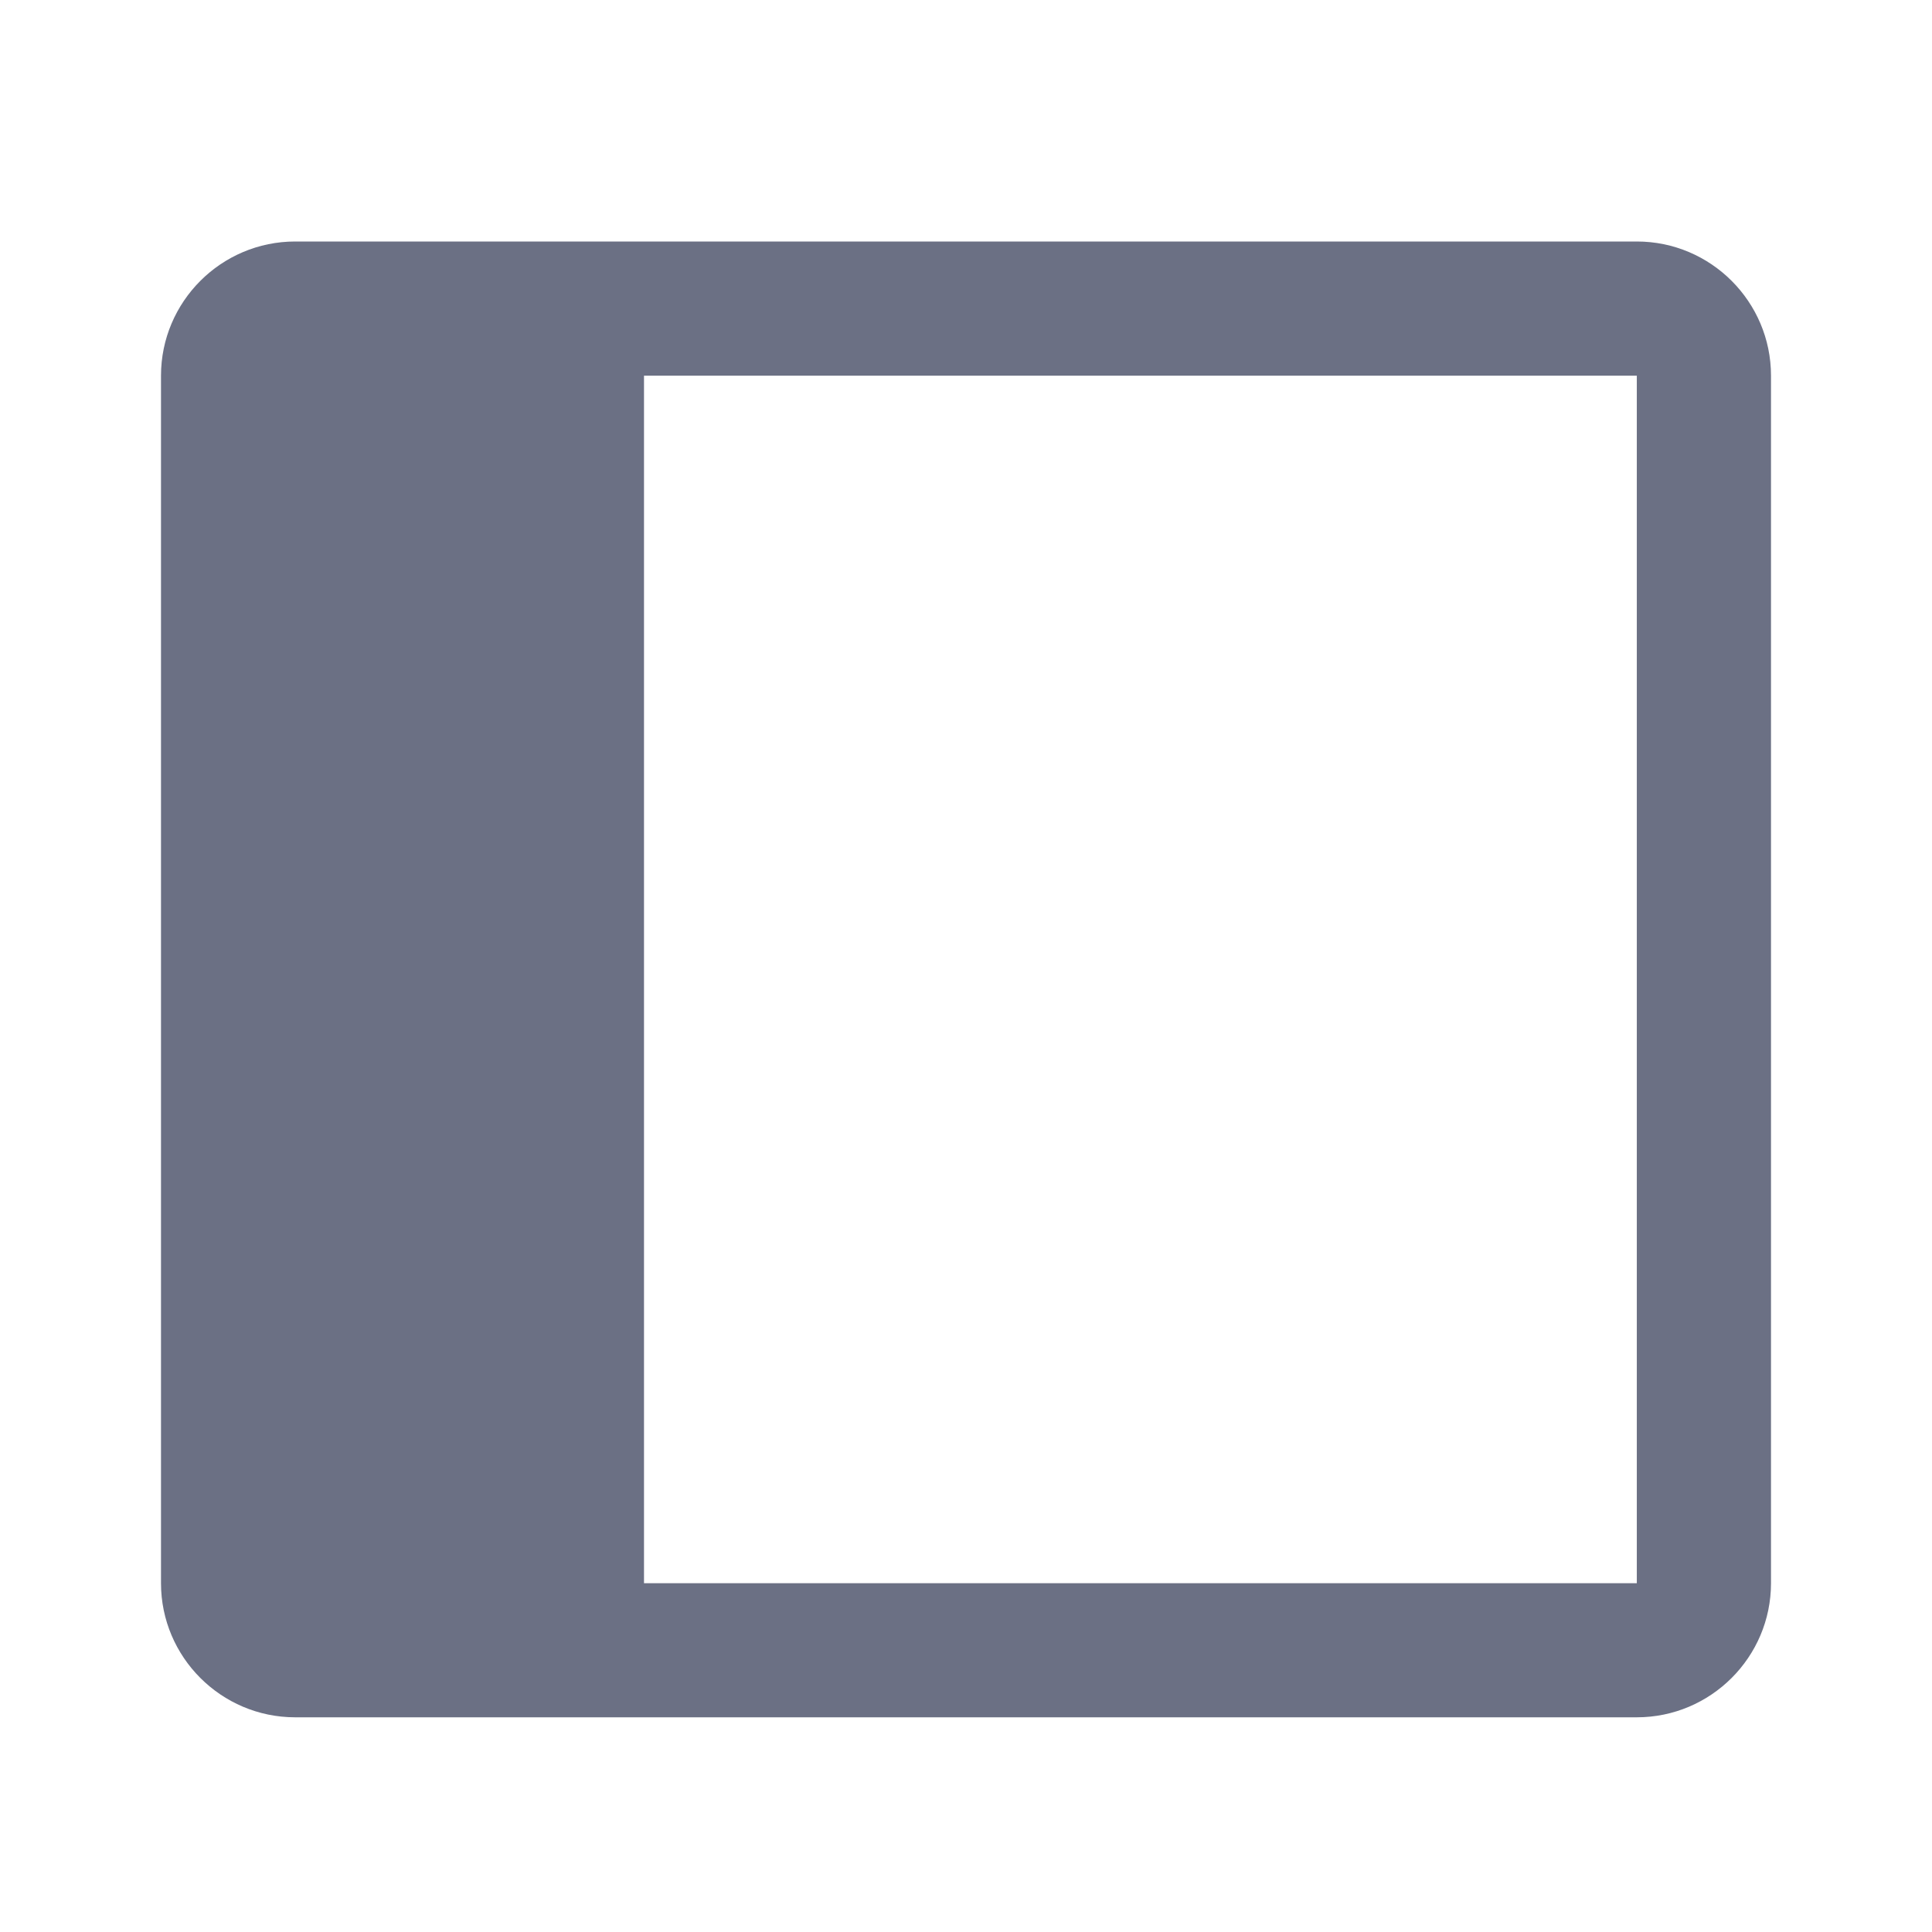 <svg width="24" height="24" viewBox="0 0 24 24" fill="none" xmlns="http://www.w3.org/2000/svg">
<path fill-rule="evenodd" clip-rule="evenodd" d="M22 19.667C22 20.585 21.252 21.333 20.333 21.333H3.667C2.748 21.333 2 20.585 2 19.667V4.667C2 3.748 2.748 3 3.667 3H20.333C21.252 3 22 3.748 22 4.667V19.667ZM8 4.667V19.667H20.333V4.667H8Z" fill="#6B7084"/>
</svg>
